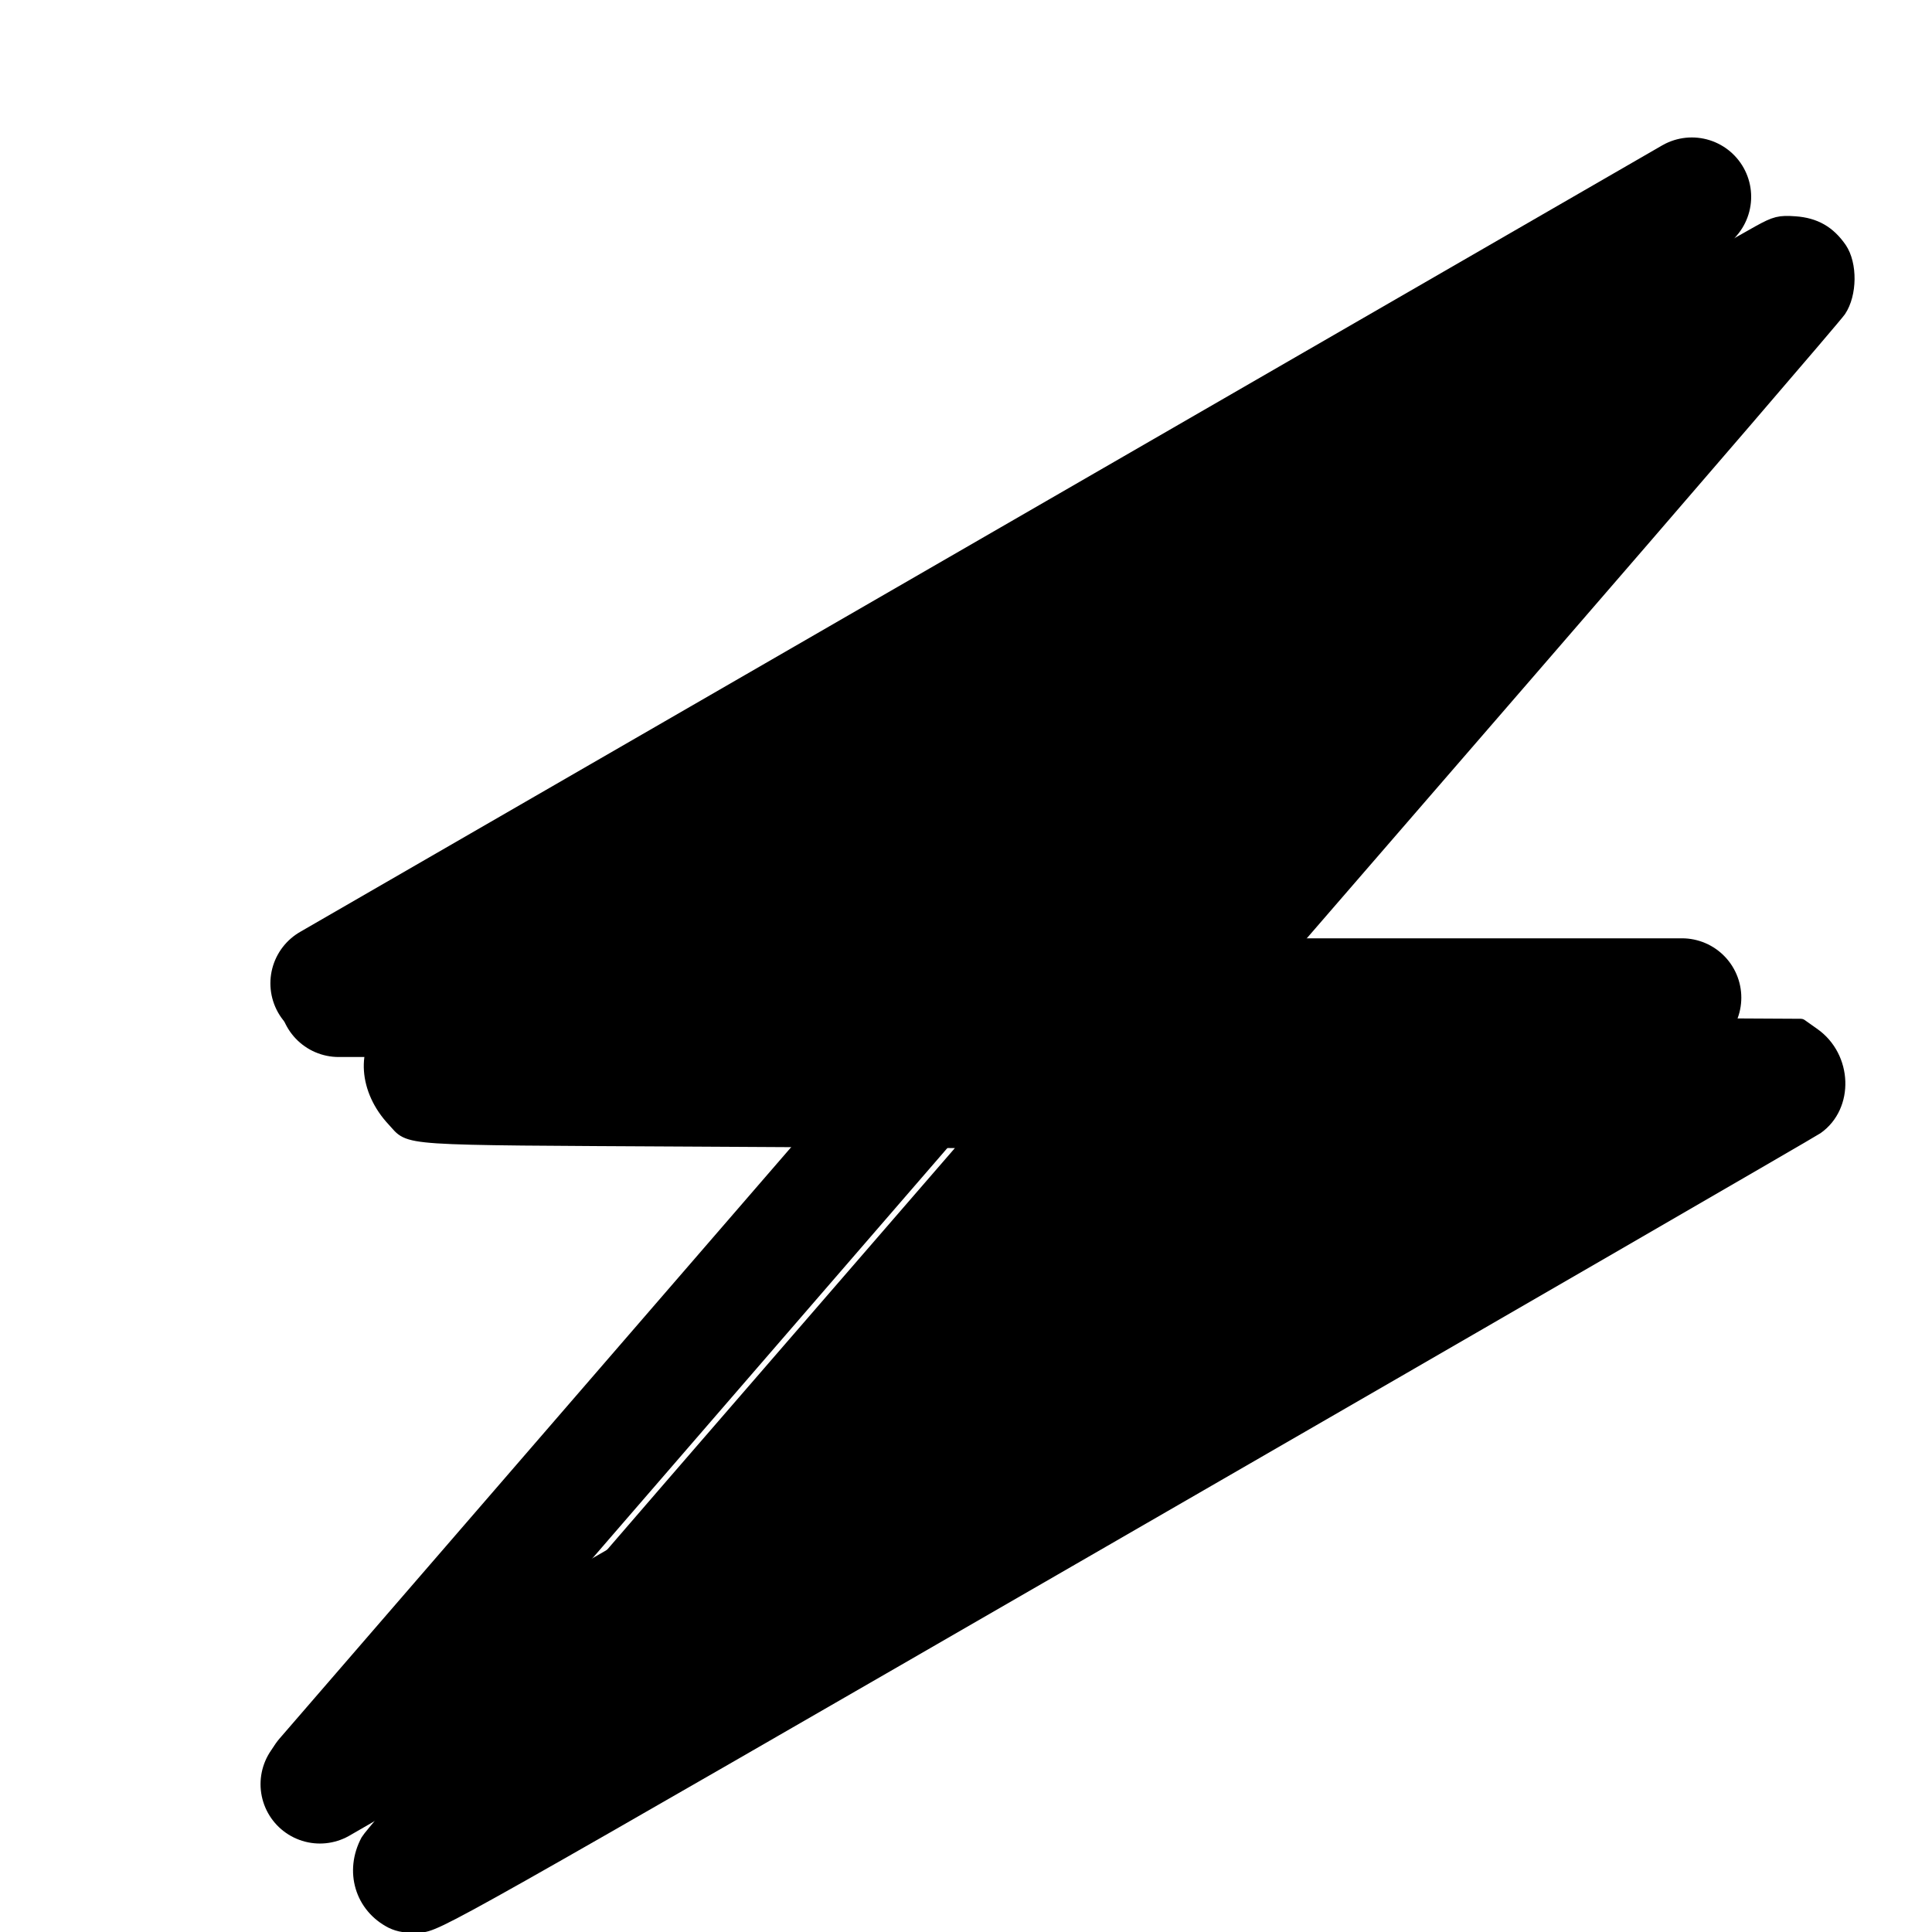 <?xml version="1.0" encoding="UTF-8" standalone="no"?>

<svg
   width="18"
   height="18"
   viewBox="0 0 4.762 4.762"
   version="1.1"
   id="svg5"
   xmlns="http://www.w3.org/2000/svg">
  <defs
     id="defs2" />
  <g
     id="layer1"
     transform="translate(-137.372,-117.503)">
    <g
       id="g5209"
       transform="matrix(1.104,0,0,1.104,-13.655,-11.892)">
      <path
         style="fill:none;stroke:currentColor;stroke-width:0.265px;stroke-linecap:round;stroke-linejoin:round;stroke-opacity:1"
         d="m 137.514,121.189 3.041,-1.756 h -1.429 -1.57"
         id="path3464" stroke="currentColor" />
      <path
         style="stroke-width:0.265px;stroke-linecap:round;stroke-linejoin:round;stroke-opacity:1"
         d="m 137.536,119.401 3.041,-1.756 -3.053,3.529"
         id="path3466" stroke="currentColor" fill="none" />
      <path
         style="stroke-width:0.255;stroke-linecap:round;stroke-linejoin:round;stroke-dasharray:none;stroke-opacity:1"
         d="m 521.642,450.852 c 0.108,-0.095 7.034,-4.068 7.056,-4.047 0.012,0.012 -0.77,0.938 -1.739,2.058 l -1.76,2.036 h -1.805 c -0.993,0 -1.781,-0.021 -1.752,-0.046 z"
         id="path3600" stroke="currentColor" fill="none"
         transform="scale(0.265)" />
      <path
         style="fill:currentColor;stroke:none;stroke-width:0.255;stroke-linecap:round;stroke-linejoin:round;stroke-dasharray:none"
         d="m 522.342,455.851 c 0.01,-0.025 0.768,-0.911 1.684,-1.97 l 1.666,-1.926 1.744,-8.3e-4 c 0.959,-4.6e-4 1.734,0.009 1.721,0.022 -0.043,0.042 -6.776,3.92 -6.805,3.92 -0.016,0 -0.021,-0.02 -0.011,-0.045 z"
         id="path3602" stroke="currentColor" fill="currentColor"
         transform="scale(0.265)" />
      <path
         style="stroke-width:0.115;stroke-linecap:round;stroke-linejoin:round;stroke-dasharray:none;stroke-opacity:1"
         d="m 522.375,455.844 c 0.013,-0.036 0.948,-1.128 2.718,-3.174 l 0.611,-0.706 h 1.543 c 0.849,0 1.613,0.007 1.698,0.016 l 0.155,0.016 -0.17,0.099 c -1.286,0.749 -6.318,3.645 -6.506,3.743 -0.035,0.019 -0.056,0.021 -0.05,0.005 z"
         id="path4399" stroke="currentColor" fill="currentColor"
         transform="scale(0.265)" />
      <path
         style="stroke-width:0.115;stroke-linecap:round;stroke-linejoin:round;stroke-dasharray:none;stroke-opacity:1"
         d="m 522.21,455.953 c 0.075,-0.099 0.076,-0.099 0.121,-0.057 0.027,0.025 0.017,0.041 -0.057,0.087 -0.126,0.078 -0.141,0.071 -0.064,-0.03 z"
         id="path4470" stroke="currentColor" fill="currentColor"
         transform="scale(0.265)" />
      <path
         style="stroke-width:0.115;stroke-linecap:round;stroke-linejoin:round;stroke-dasharray:none;stroke-opacity:1"
         d="m 519.527,458.476 c -0.254,-0.129 -0.343,-0.426 -0.204,-0.684 0.026,-0.049 1.178,-1.394 2.56,-2.99 l 2.513,-2.901 -2.318,-0.013 c -2.552,-0.014 -2.381,-0.003 -2.535,-0.167 -0.237,-0.252 -0.261,-0.597 -0.055,-0.788 0.056,-0.052 10.888,-6.324 11.557,-6.692 0.14,-0.077 0.173,-0.085 0.304,-0.076 0.168,0.012 0.284,0.079 0.379,0.216 0.089,0.131 0.086,0.382 -0.006,0.519 -0.037,0.054 -1.216,1.426 -2.622,3.049 l -2.555,2.951 2.426,0.013 2.426,0.013 0.106,0.075 c 0.271,0.191 0.285,0.603 0.028,0.784 -0.037,0.026 -2.666,1.548 -5.844,3.382 -5.737,3.312 -5.778,3.335 -5.927,3.343 -0.104,0.006 -0.175,-0.005 -0.232,-0.034 z m 2.62,-2.411 c 0,-0.043 -0.039,-0.026 -0.102,0.041 l -0.061,0.066 0.081,-0.041 c 0.045,-0.023 0.081,-0.052 0.081,-0.066 z m 1.588,-0.893 c 0.633,-0.364 1.162,-0.674 1.175,-0.688 0.032,-0.032 -0.036,0.005 -1.395,0.782 -0.614,0.351 -1.117,0.647 -1.117,0.659 -2e-4,0.012 0.042,-0.004 0.093,-0.034 0.052,-0.03 0.611,-0.354 1.244,-0.718 z m -1.322,0.561 c 0.075,-0.101 0.934,-1.105 2.055,-2.403 0.293,-0.339 0.527,-0.616 0.52,-0.616 -0.011,0 -0.394,0.441 -2.372,2.728 -0.175,0.203 -0.319,0.375 -0.319,0.383 0,0.039 0.045,0.003 0.116,-0.093 z m 2.867,-1.455 c 0.162,-0.092 0.294,-0.173 0.294,-0.18 0,-0.007 -0.008,-0.007 -0.019,-10e-4 -0.01,0.006 -0.151,0.086 -0.313,0.179 -0.162,0.092 -0.294,0.173 -0.294,0.18 0,0.007 0.008,0.007 0.019,10e-4 0.01,-0.006 0.151,-0.086 0.313,-0.179 z m 0.469,-0.278 c 0,-0.007 -0.034,0.005 -0.075,0.026 -0.041,0.021 -0.075,0.044 -0.075,0.051 0,0.007 0.034,-0.005 0.075,-0.026 0.041,-0.021 0.075,-0.044 0.075,-0.051 z m 0.269,-0.148 c 0.113,-0.065 0.206,-0.123 0.206,-0.13 0,-0.006 -0.008,-0.007 -0.019,-0.001 -0.289,0.164 -0.431,0.249 -0.431,0.259 0,0.006 0.008,0.007 0.019,10e-4 0.01,-0.006 0.112,-0.064 0.225,-0.129 z m 0.381,-0.228 c 0,-0.007 -0.034,0.005 -0.075,0.026 -0.041,0.021 -0.075,0.044 -0.075,0.051 0,0.007 0.034,-0.005 0.075,-0.026 0.041,-0.021 0.075,-0.044 0.075,-0.051 z m 0.269,-0.148 c 0.113,-0.065 0.206,-0.123 0.206,-0.13 0,-0.006 -0.008,-0.007 -0.019,-10e-4 -0.289,0.164 -0.431,0.249 -0.431,0.259 0,0.006 0.008,0.007 0.019,0.001 0.01,-0.006 0.112,-0.064 0.225,-0.129 z m 0.381,-0.228 c 0,-0.007 -0.034,0.005 -0.075,0.026 -0.041,0.021 -0.075,0.044 -0.075,0.051 0,0.007 0.034,-0.005 0.075,-0.026 0.041,-0.021 0.075,-0.044 0.075,-0.051 z m 0.175,-0.1 c 0,-0.007 -0.034,0.005 -0.075,0.026 -0.041,0.021 -0.075,0.044 -0.075,0.051 0,0.007 0.034,-0.005 0.075,-0.026 0.041,-0.021 0.075,-0.044 0.075,-0.051 z m 0.125,-0.075 c 0,-0.007 -0.022,-4.6e-4 -0.05,0.014 -0.028,0.015 -0.05,0.032 -0.05,0.039 0,0.007 0.022,4.6e-4 0.05,-0.014 0.028,-0.015 0.05,-0.032 0.05,-0.039 z m 0.175,-0.1 c 0,-0.007 -0.034,0.005 -0.075,0.026 -0.041,0.021 -0.075,0.044 -0.075,0.051 0,0.007 0.034,-0.005 0.075,-0.026 0.041,-0.021 0.075,-0.044 0.075,-0.051 z m 0.175,-0.1 c 0,-0.007 -0.034,0.005 -0.075,0.026 -0.041,0.021 -0.075,0.044 -0.075,0.051 0,0.007 0.034,-0.005 0.075,-0.026 0.041,-0.021 0.075,-0.044 0.075,-0.051 z m 0.288,-0.169 c 0.014,-0.014 -0.031,0.006 -0.1,0.044 -0.069,0.038 -0.136,0.082 -0.15,0.096 -0.014,0.014 0.031,-0.006 0.1,-0.044 0.069,-0.038 0.136,-0.082 0.15,-0.096 z m -2.899,-0.099 0.073,-0.081 -0.081,0.073 c -0.045,0.04 -0.081,0.077 -0.081,0.081 0,0.019 0.021,0.002 0.089,-0.073 z m 3.087,-0.008 c 0,-0.007 -0.034,0.005 -0.075,0.026 -0.041,0.021 -0.075,0.044 -0.075,0.051 0,0.007 0.034,-0.005 0.075,-0.026 0.041,-0.021 0.075,-0.044 0.075,-0.051 z m 0.269,-0.148 c 0.113,-0.065 0.206,-0.123 0.206,-0.13 0,-0.006 -0.008,-0.007 -0.019,-10e-4 -0.289,0.164 -0.431,0.249 -0.431,0.259 0,0.006 0.008,0.007 0.019,10e-4 0.01,-0.006 0.112,-0.064 0.225,-0.129 z m -3.181,-0.045 0.073,-0.081 -0.081,0.073 c -0.076,0.069 -0.093,0.089 -0.073,0.089 0.004,0 0.041,-0.037 0.081,-0.081 z m 0.15,-0.175 0.073,-0.081 -0.081,0.073 c -0.045,0.04 -0.081,0.077 -0.081,0.081 0,0.019 0.021,0.002 0.089,-0.073 z m 3.737,-0.191 0.238,-0.14 -1.849,-0.006 c -1.017,-0.004 -1.858,0.002 -1.868,0.013 -0.01,0.01 0.737,0.019 1.662,0.019 0.924,1.3e-4 1.712,0.009 1.751,0.02 0.039,0.011 0.066,0.033 0.061,0.05 -0.005,0.017 -0.107,0.087 -0.226,0.157 -0.119,0.07 -0.225,0.136 -0.236,0.148 -0.021,0.024 0.114,-0.051 0.468,-0.26 z m -3.576,0.01 c 0.047,-0.048 0.079,-0.087 0.072,-0.087 -0.007,0 -0.051,0.039 -0.097,0.087 -0.047,0.048 -0.079,0.087 -0.072,0.087 0.007,0 0.051,-0.039 0.097,-0.087 z m -4.051,-1.163 c 0,-0.014 0.02,-0.026 0.044,-0.027 0.025,-10e-4 0.031,-0.007 0.013,-0.014 -0.017,-0.007 -0.056,0.005 -0.087,0.027 -0.046,0.032 -0.048,0.039 -0.013,0.039 0.024,0 0.043,-0.011 0.043,-0.025 z m 7.477,-4.329 c 0,-0.01 -0.073,0.023 -0.162,0.073 -0.118,0.067 -0.149,0.094 -0.113,0.1 0.03,0.005 0.05,0.028 0.05,0.058 0,0.038 0.027,0.019 0.113,-0.082 0.062,-0.072 0.113,-0.14 0.113,-0.151 z"
         id="path4472" stroke="currentColor" fill="currentColor"
         transform="scale(0.265)" />
    </g>
  </g>
</svg>

